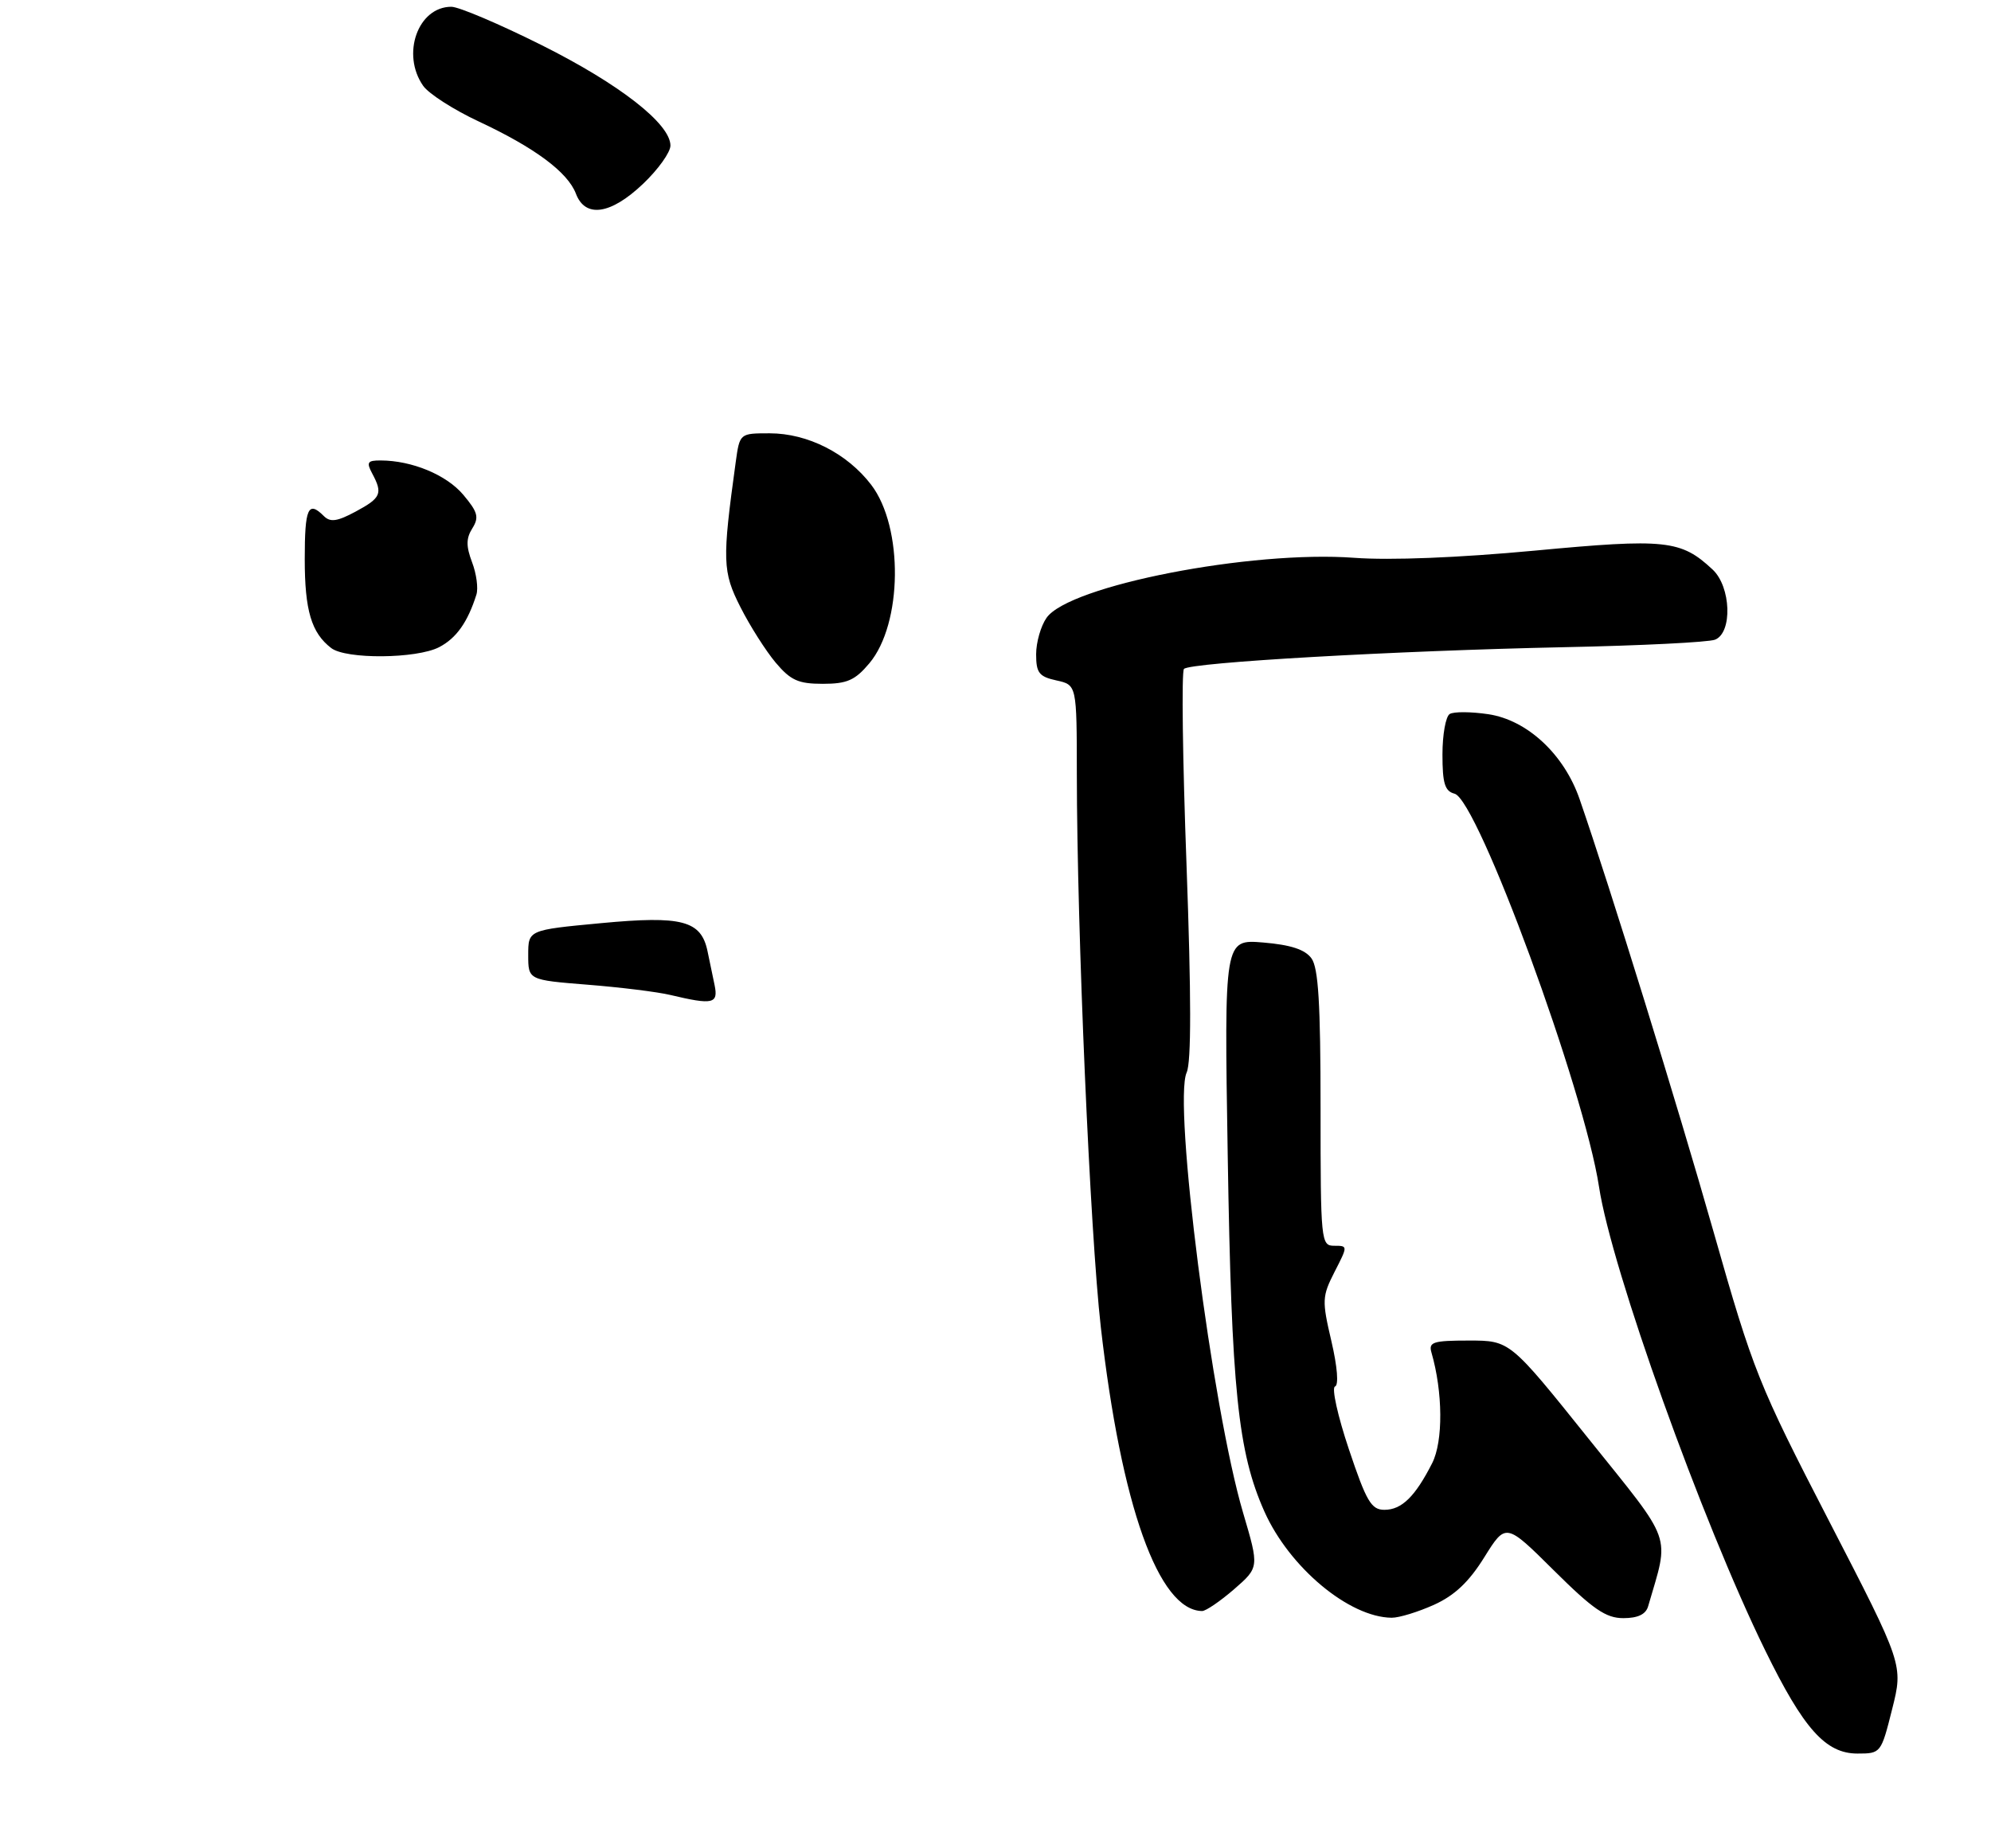 <?xml version="1.0" encoding="UTF-8" standalone="no"?>
<!DOCTYPE svg PUBLIC "-//W3C//DTD SVG 1.1//EN" "http://www.w3.org/Graphics/SVG/1.1/DTD/svg11.dtd" >
<svg xmlns="http://www.w3.org/2000/svg" xmlns:xlink="http://www.w3.org/1999/xlink" version="1.1" viewBox="0 0 294 273">
 <g >
 <path fill="currentColor"
d=" M 279.40 252.45 C 281.05 245.89 281.05 245.89 270.11 224.70 C 259.64 204.42 258.90 202.57 253.05 182.00 C 247.66 163.04 237.73 130.97 233.24 118.00 C 230.95 111.40 225.52 106.35 219.78 105.49 C 217.23 105.11 214.66 105.09 214.07 105.46 C 213.48 105.82 213.00 108.51 213.00 111.44 C 213.00 115.71 213.35 116.86 214.79 117.23 C 218.21 118.13 233.93 160.93 236.12 175.30 C 237.96 187.43 251.31 224.68 260.64 243.73 C 266.33 255.36 269.58 259.00 274.28 259.00 C 277.73 259.00 277.77 258.95 279.40 252.45 Z  M 211.77 237.02 C 214.81 235.64 216.93 233.63 219.19 229.99 C 222.36 224.91 222.36 224.91 229.45 231.95 C 235.24 237.70 237.13 239.00 239.71 239.00 C 241.85 239.00 243.03 238.44 243.37 237.25 C 246.54 226.34 247.22 228.26 234.53 212.44 C 222.96 198.00 222.96 198.00 216.91 198.00 C 211.63 198.00 210.93 198.22 211.37 199.75 C 213.07 205.61 213.12 212.87 211.48 216.11 C 208.97 221.05 206.98 223.00 204.43 223.00 C 202.49 223.00 201.77 221.78 199.18 214.05 C 197.53 209.13 196.61 204.96 197.13 204.79 C 197.70 204.60 197.49 201.91 196.60 198.09 C 195.19 192.07 195.22 191.49 197.07 187.85 C 199.04 184.01 199.04 184.00 197.02 184.00 C 195.06 184.00 195.00 183.40 195.00 163.69 C 195.00 148.22 194.68 142.94 193.65 141.54 C 192.70 140.24 190.59 139.55 186.54 139.21 C 180.77 138.73 180.77 138.73 181.29 170.62 C 181.85 205.29 182.79 214.46 186.71 223.26 C 190.40 231.52 199.22 238.88 205.50 238.94 C 206.60 238.95 209.42 238.08 211.77 237.02 Z  M 182.22 234.74 C 185.94 231.50 185.94 231.50 183.57 223.47 C 178.97 207.92 173.20 162.86 175.23 158.40 C 175.92 156.88 175.91 147.09 175.21 127.83 C 174.63 112.25 174.46 99.19 174.83 98.80 C 175.75 97.84 206.12 96.11 231.00 95.59 C 242.28 95.36 252.29 94.86 253.25 94.48 C 255.85 93.45 255.62 86.66 252.89 84.12 C 248.21 79.75 245.97 79.51 226.60 81.33 C 215.35 82.38 205.28 82.78 200.00 82.39 C 184.75 81.25 157.87 86.49 154.54 91.25 C 153.69 92.46 153.00 94.88 153.00 96.64 C 153.00 99.38 153.43 99.94 156.00 100.50 C 159.00 101.16 159.00 101.16 159.01 114.33 C 159.03 137.51 160.97 182.07 162.55 196.00 C 165.56 222.38 171.07 237.85 177.50 237.95 C 178.05 237.96 180.17 236.51 182.22 234.74 Z  M 94.96 27.15 C 97.18 25.04 99.00 22.50 99.00 21.50 C 99.00 18.28 91.47 12.41 79.93 6.64 C 73.72 3.54 67.75 1.00 66.65 1.00 C 61.71 1.00 59.22 8.01 62.49 12.68 C 63.30 13.84 67.00 16.22 70.71 17.95 C 78.98 21.82 83.83 25.43 85.04 28.60 C 86.42 32.25 90.18 31.70 94.96 27.15 Z  M 99.00 146.96 C 97.08 146.50 91.56 145.82 86.75 145.44 C 78.00 144.74 78.00 144.74 78.00 141.05 C 78.00 137.36 78.00 137.36 88.75 136.35 C 100.72 135.22 103.54 135.96 104.48 140.51 C 104.77 141.88 105.23 144.12 105.52 145.50 C 106.09 148.27 105.27 148.45 99.00 146.96 Z  M 114.53 97.86 C 113.08 96.13 110.74 92.45 109.34 89.68 C 106.68 84.44 106.63 82.83 108.64 68.25 C 109.23 64.00 109.23 64.00 113.65 64.00 C 119.27 64.00 125.10 66.96 128.65 71.61 C 133.43 77.88 133.28 92.13 128.37 97.97 C 126.26 100.48 125.08 101.00 121.50 101.00 C 117.88 101.00 116.75 100.49 114.53 97.86 Z  M 48.91 95.72 C 45.98 93.47 45.00 90.17 45.00 82.57 C 45.00 75.03 45.50 73.90 47.82 76.22 C 48.77 77.17 49.78 77.03 52.52 75.56 C 56.27 73.54 56.55 72.90 54.96 69.93 C 54.08 68.28 54.26 68.00 56.21 68.01 C 60.84 68.02 65.94 70.14 68.41 73.08 C 70.55 75.62 70.77 76.40 69.75 78.03 C 68.82 79.51 68.81 80.67 69.71 83.05 C 70.36 84.75 70.64 86.90 70.35 87.82 C 69.06 91.91 67.38 94.27 64.84 95.59 C 61.50 97.31 51.10 97.40 48.91 95.72 Z "/>
</g>
</svg>